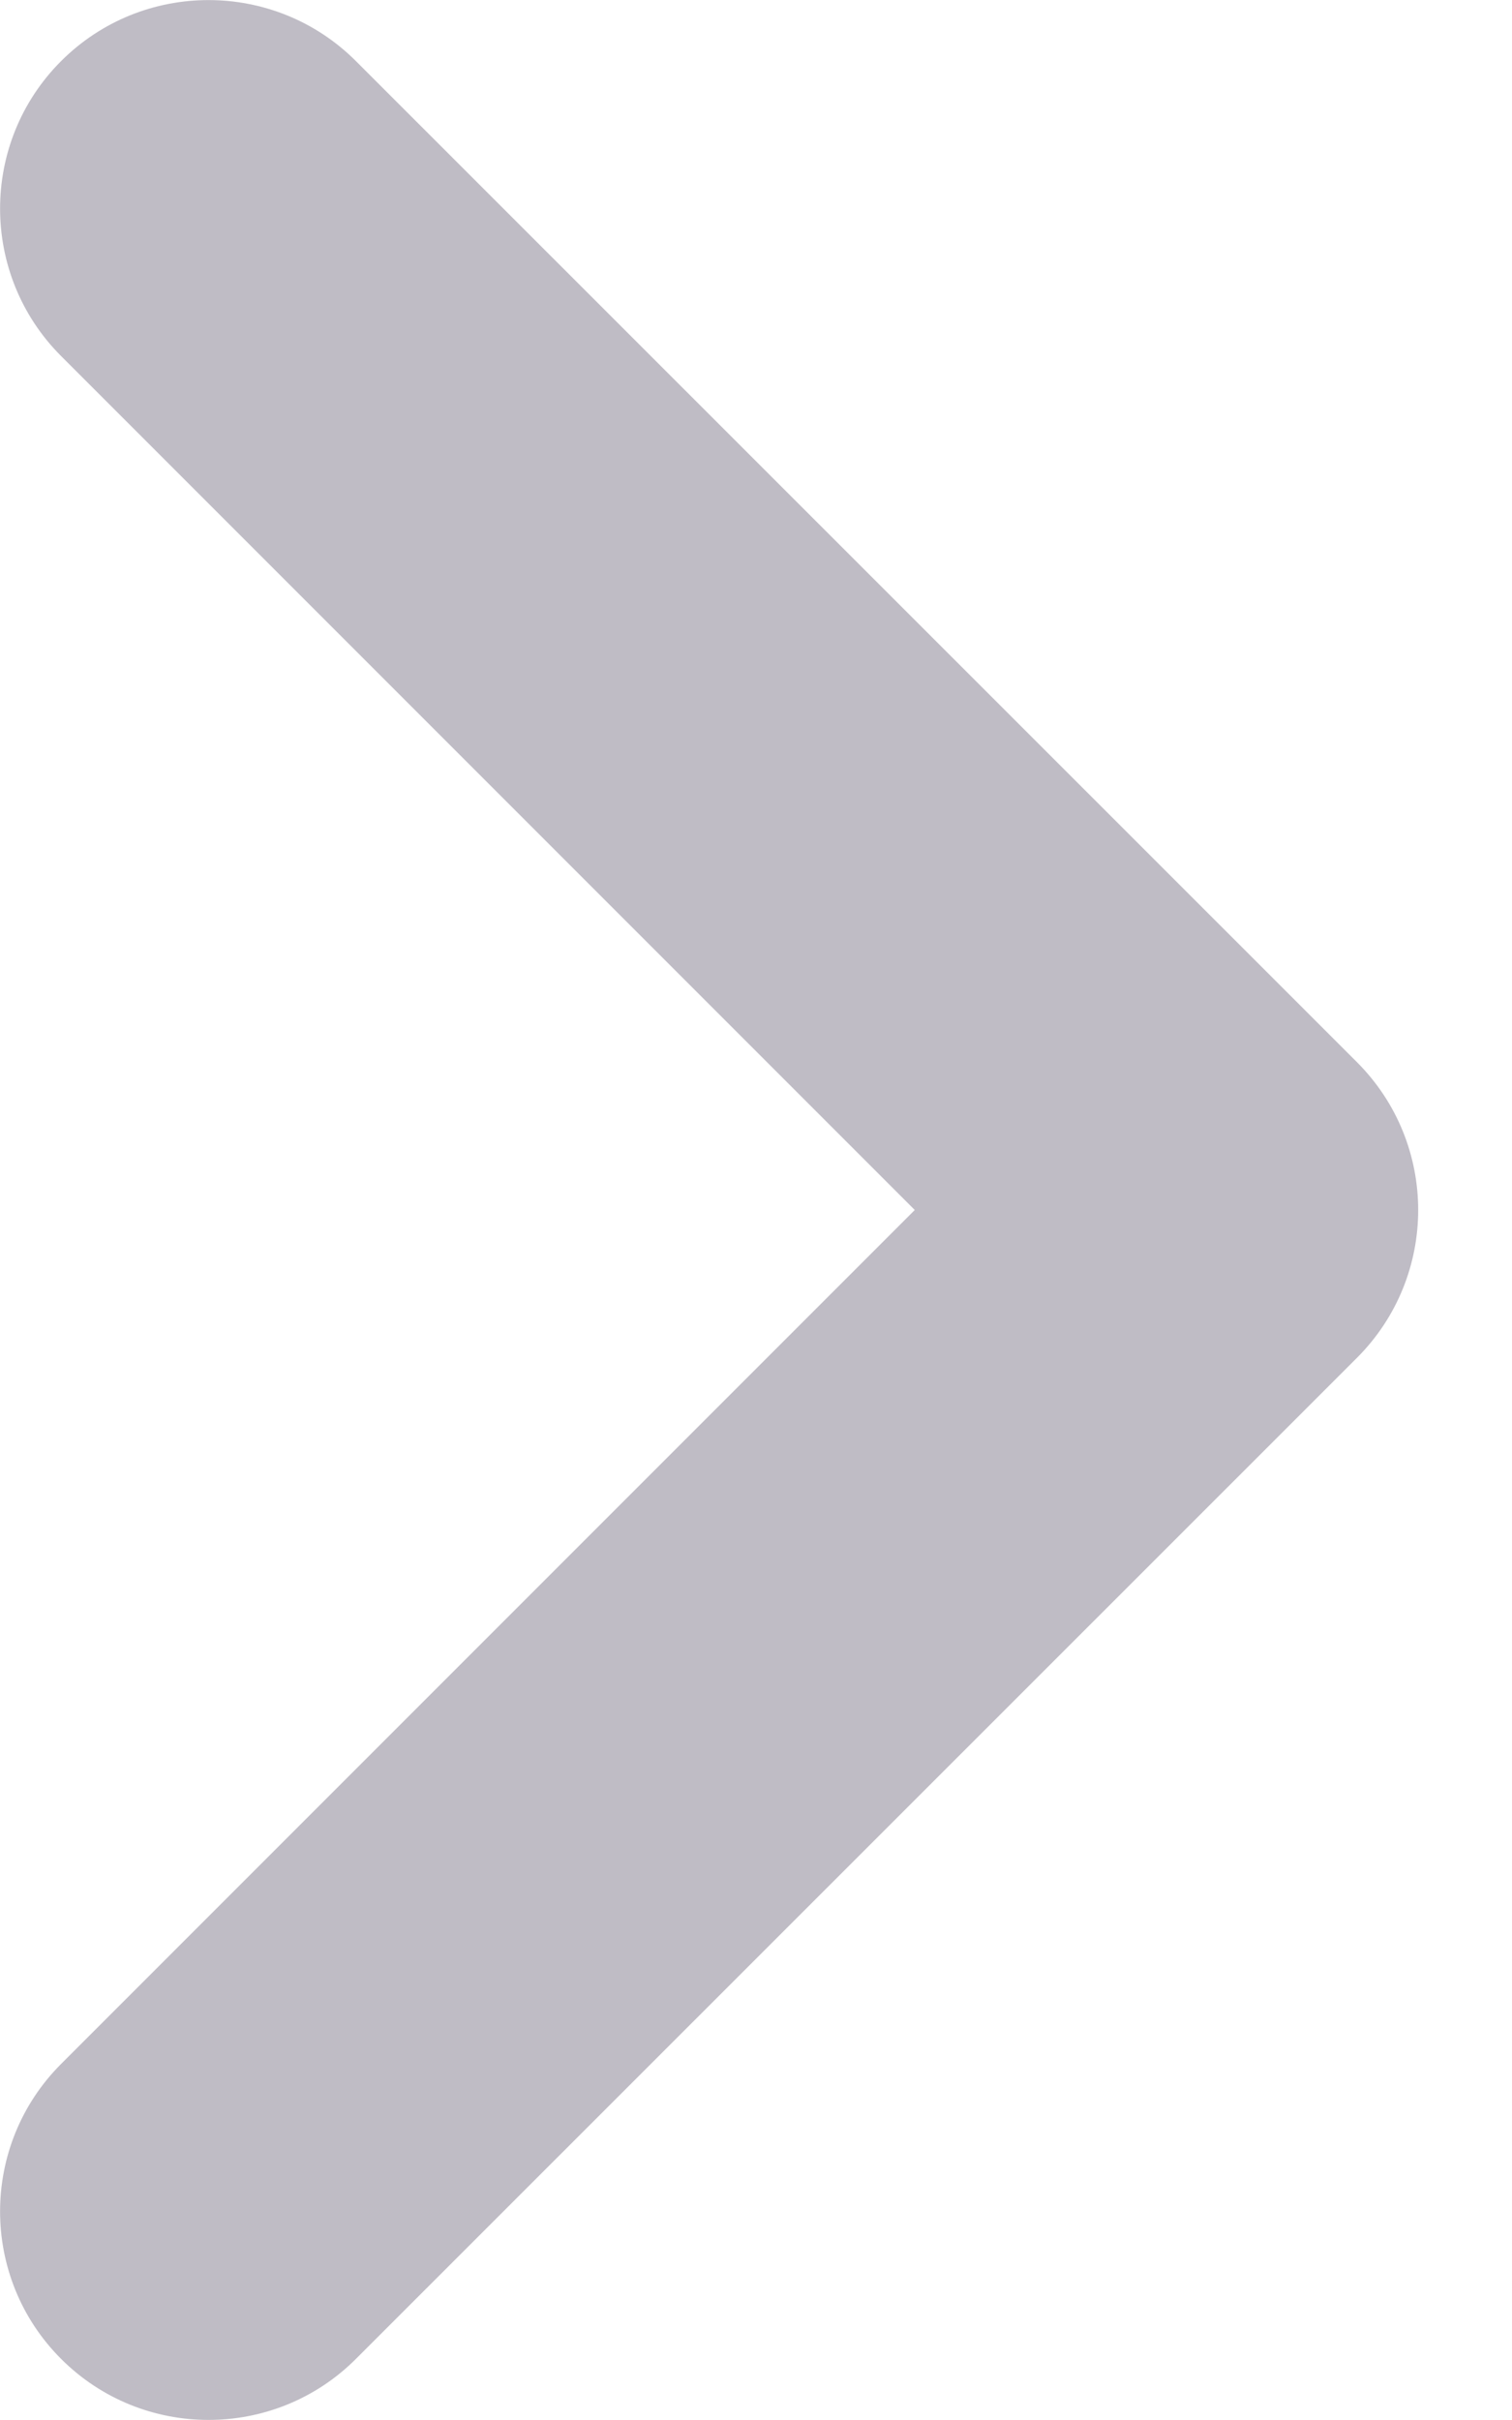 <svg width="5" height="8" viewBox="0 0 5 8" fill="none" xmlns="http://www.w3.org/2000/svg">
<path d="M3.025 4L0.202 1.177C-0.067 0.908 -0.067 0.471 0.202 0.202C0.471 -0.067 0.908 -0.067 1.177 0.202L4.488 3.512C4.757 3.782 4.757 4.218 4.488 4.488L1.177 7.798C0.908 8.067 0.471 8.067 0.202 7.798C-0.067 7.529 -0.067 7.092 0.202 6.823L3.025 4Z" fill="#BFBCC5"/>
</svg>
